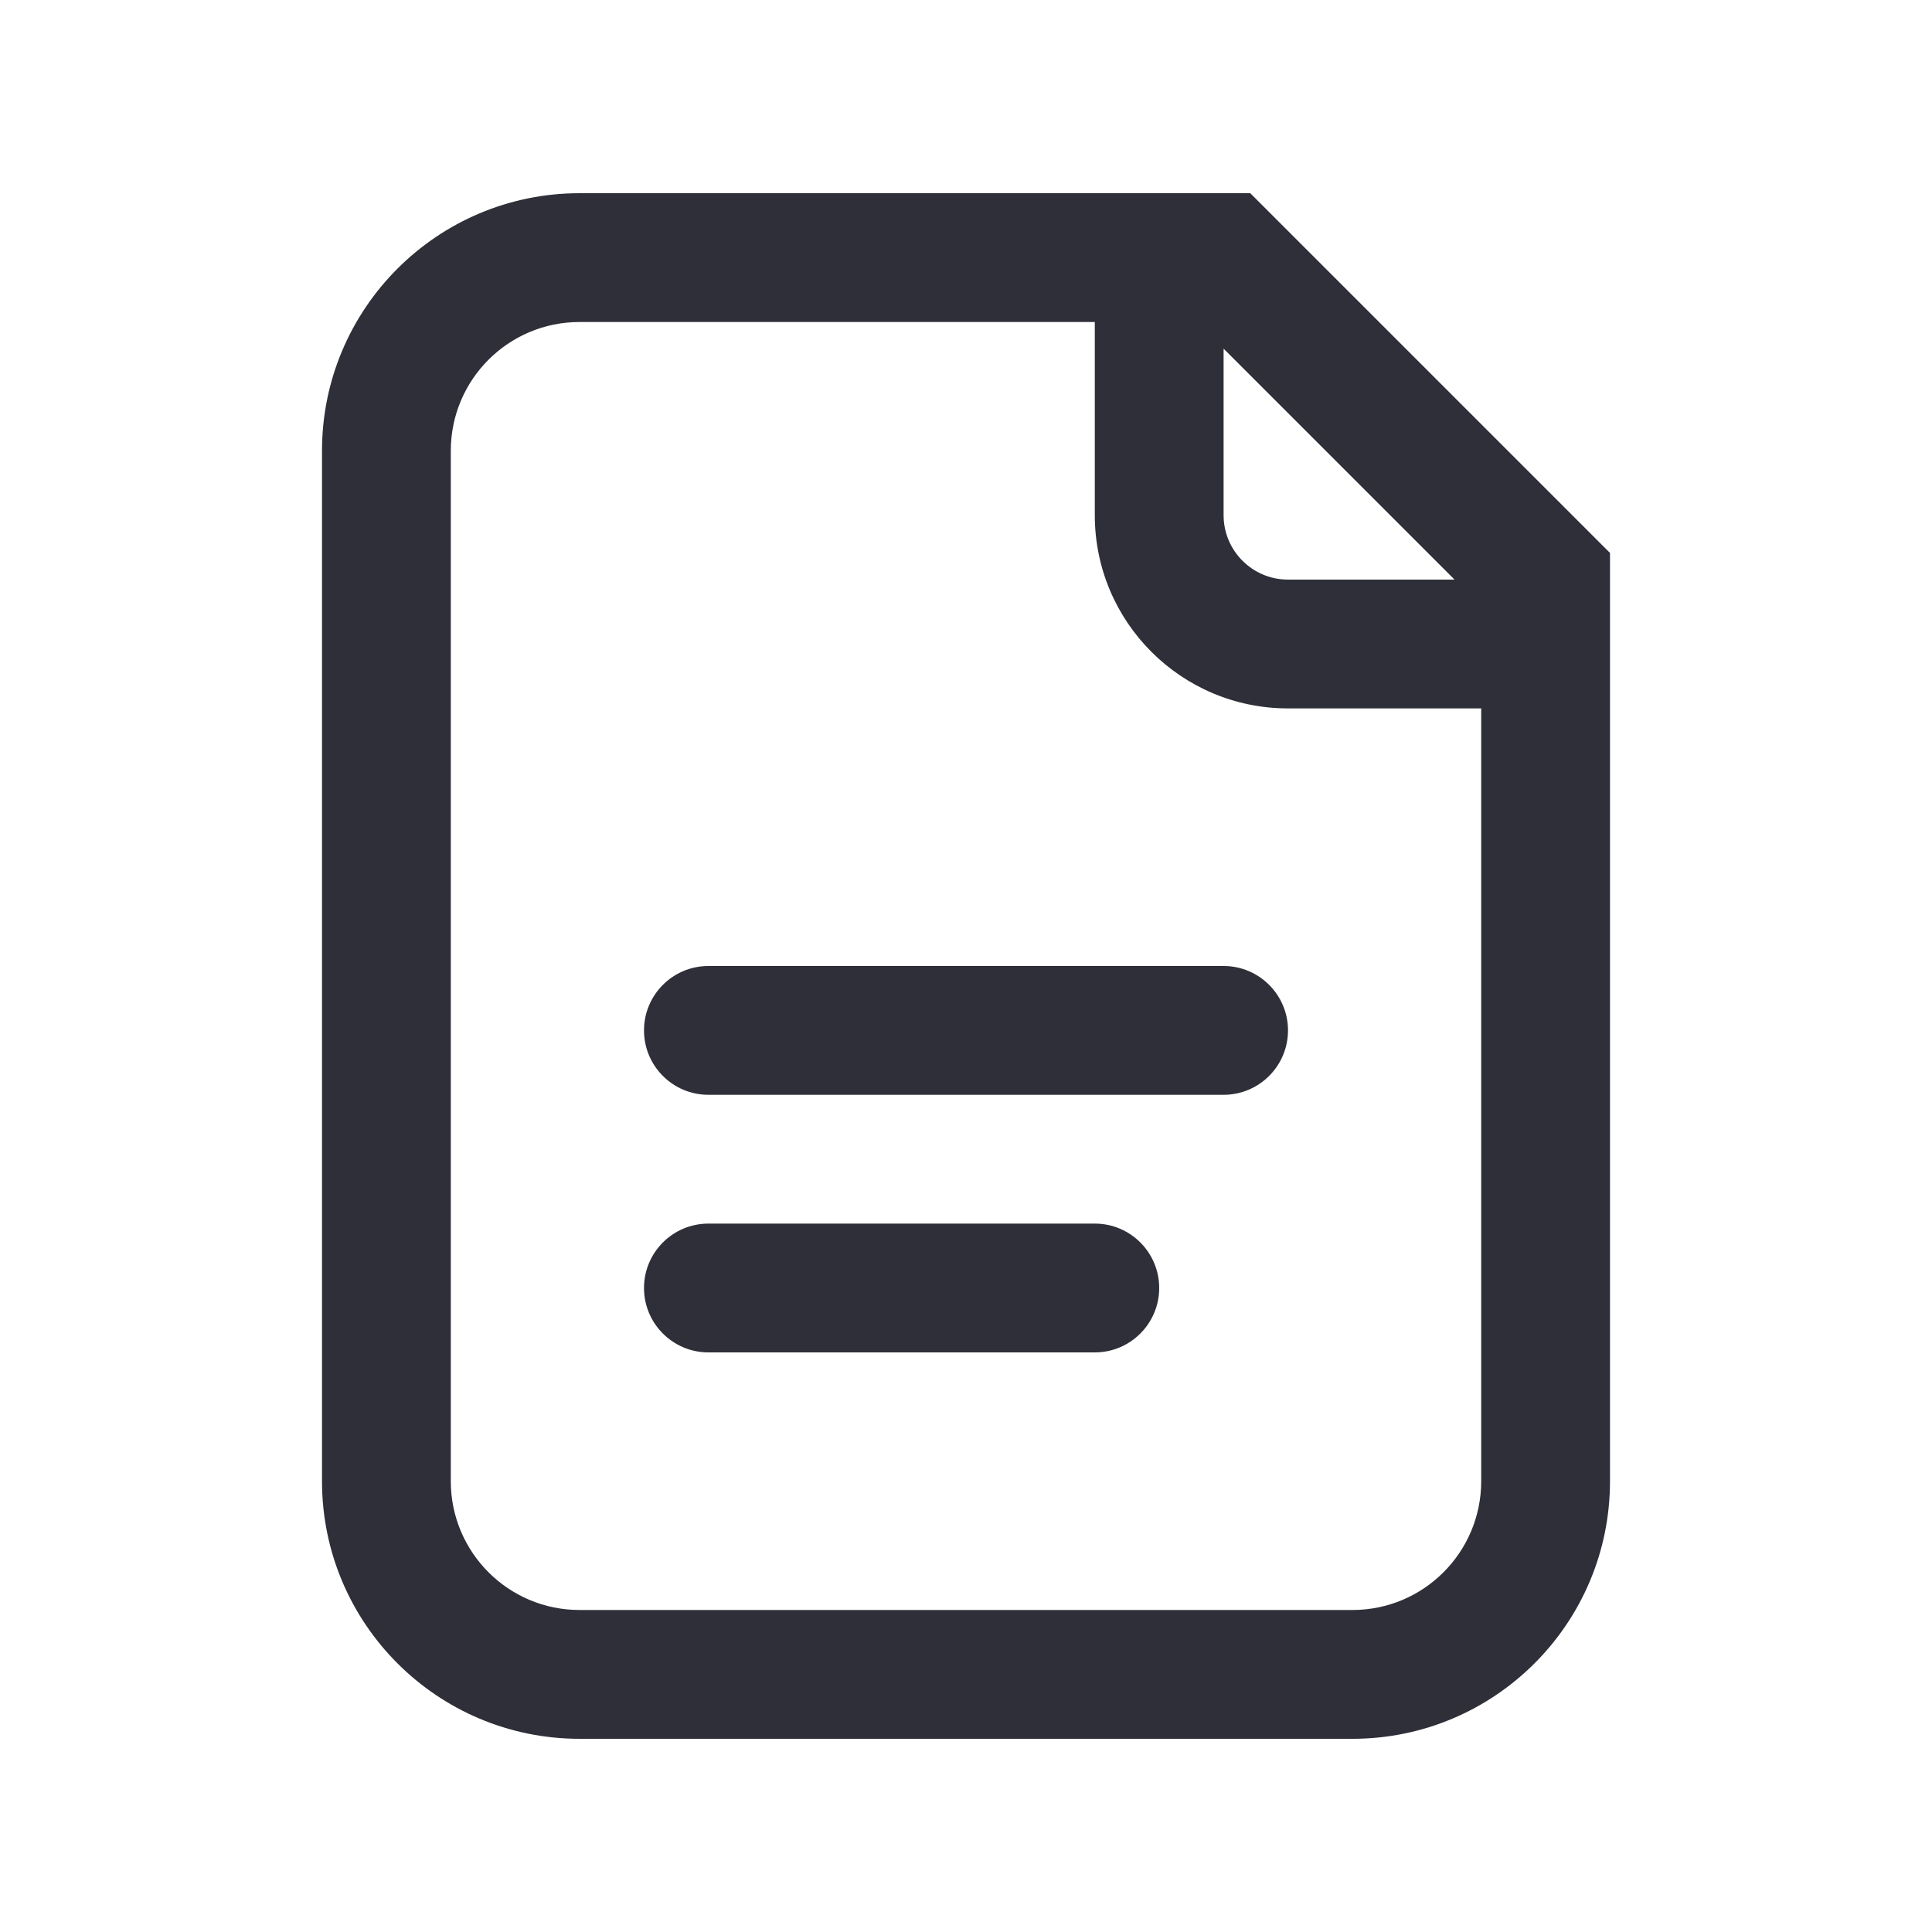 <svg width="30" height="30" viewBox="0 0 30 30" fill="none" xmlns="http://www.w3.org/2000/svg">
<path d="M11 17H19C19.552 17 20 16.552 20 16C20 15.448 19.552 15 19 15H11C10.448 15 10 15.448 10 16C10 16.552 10.448 17 11 17Z" fill="#2E2F38"/>
<path d="M17 21H11C10.448 21 10 20.552 10 20C10 19.448 10.448 19 11 19H17C17.552 19 18 19.448 18 20C18 20.552 17.552 21 17 21Z" fill="#2E2F38"/>
<path fill-rule="evenodd" clip-rule="evenodd" d="M9 3H19.414L25 8.586V23C25 25.209 23.209 27 21 27H9C6.791 27 5 25.209 5 23V7C5 4.791 6.791 3 9 3ZM9 5C7.895 5 7 5.895 7 7V23C7 24.105 7.895 25 9 25H21C22.105 25 23 24.105 23 23V11H20C18.343 11 17 9.657 17 8V5H9ZM19 5.414V8C19 8.552 19.448 9 20 9H22.586L19 5.414Z" fill="#2E2F38"/>
</svg>
